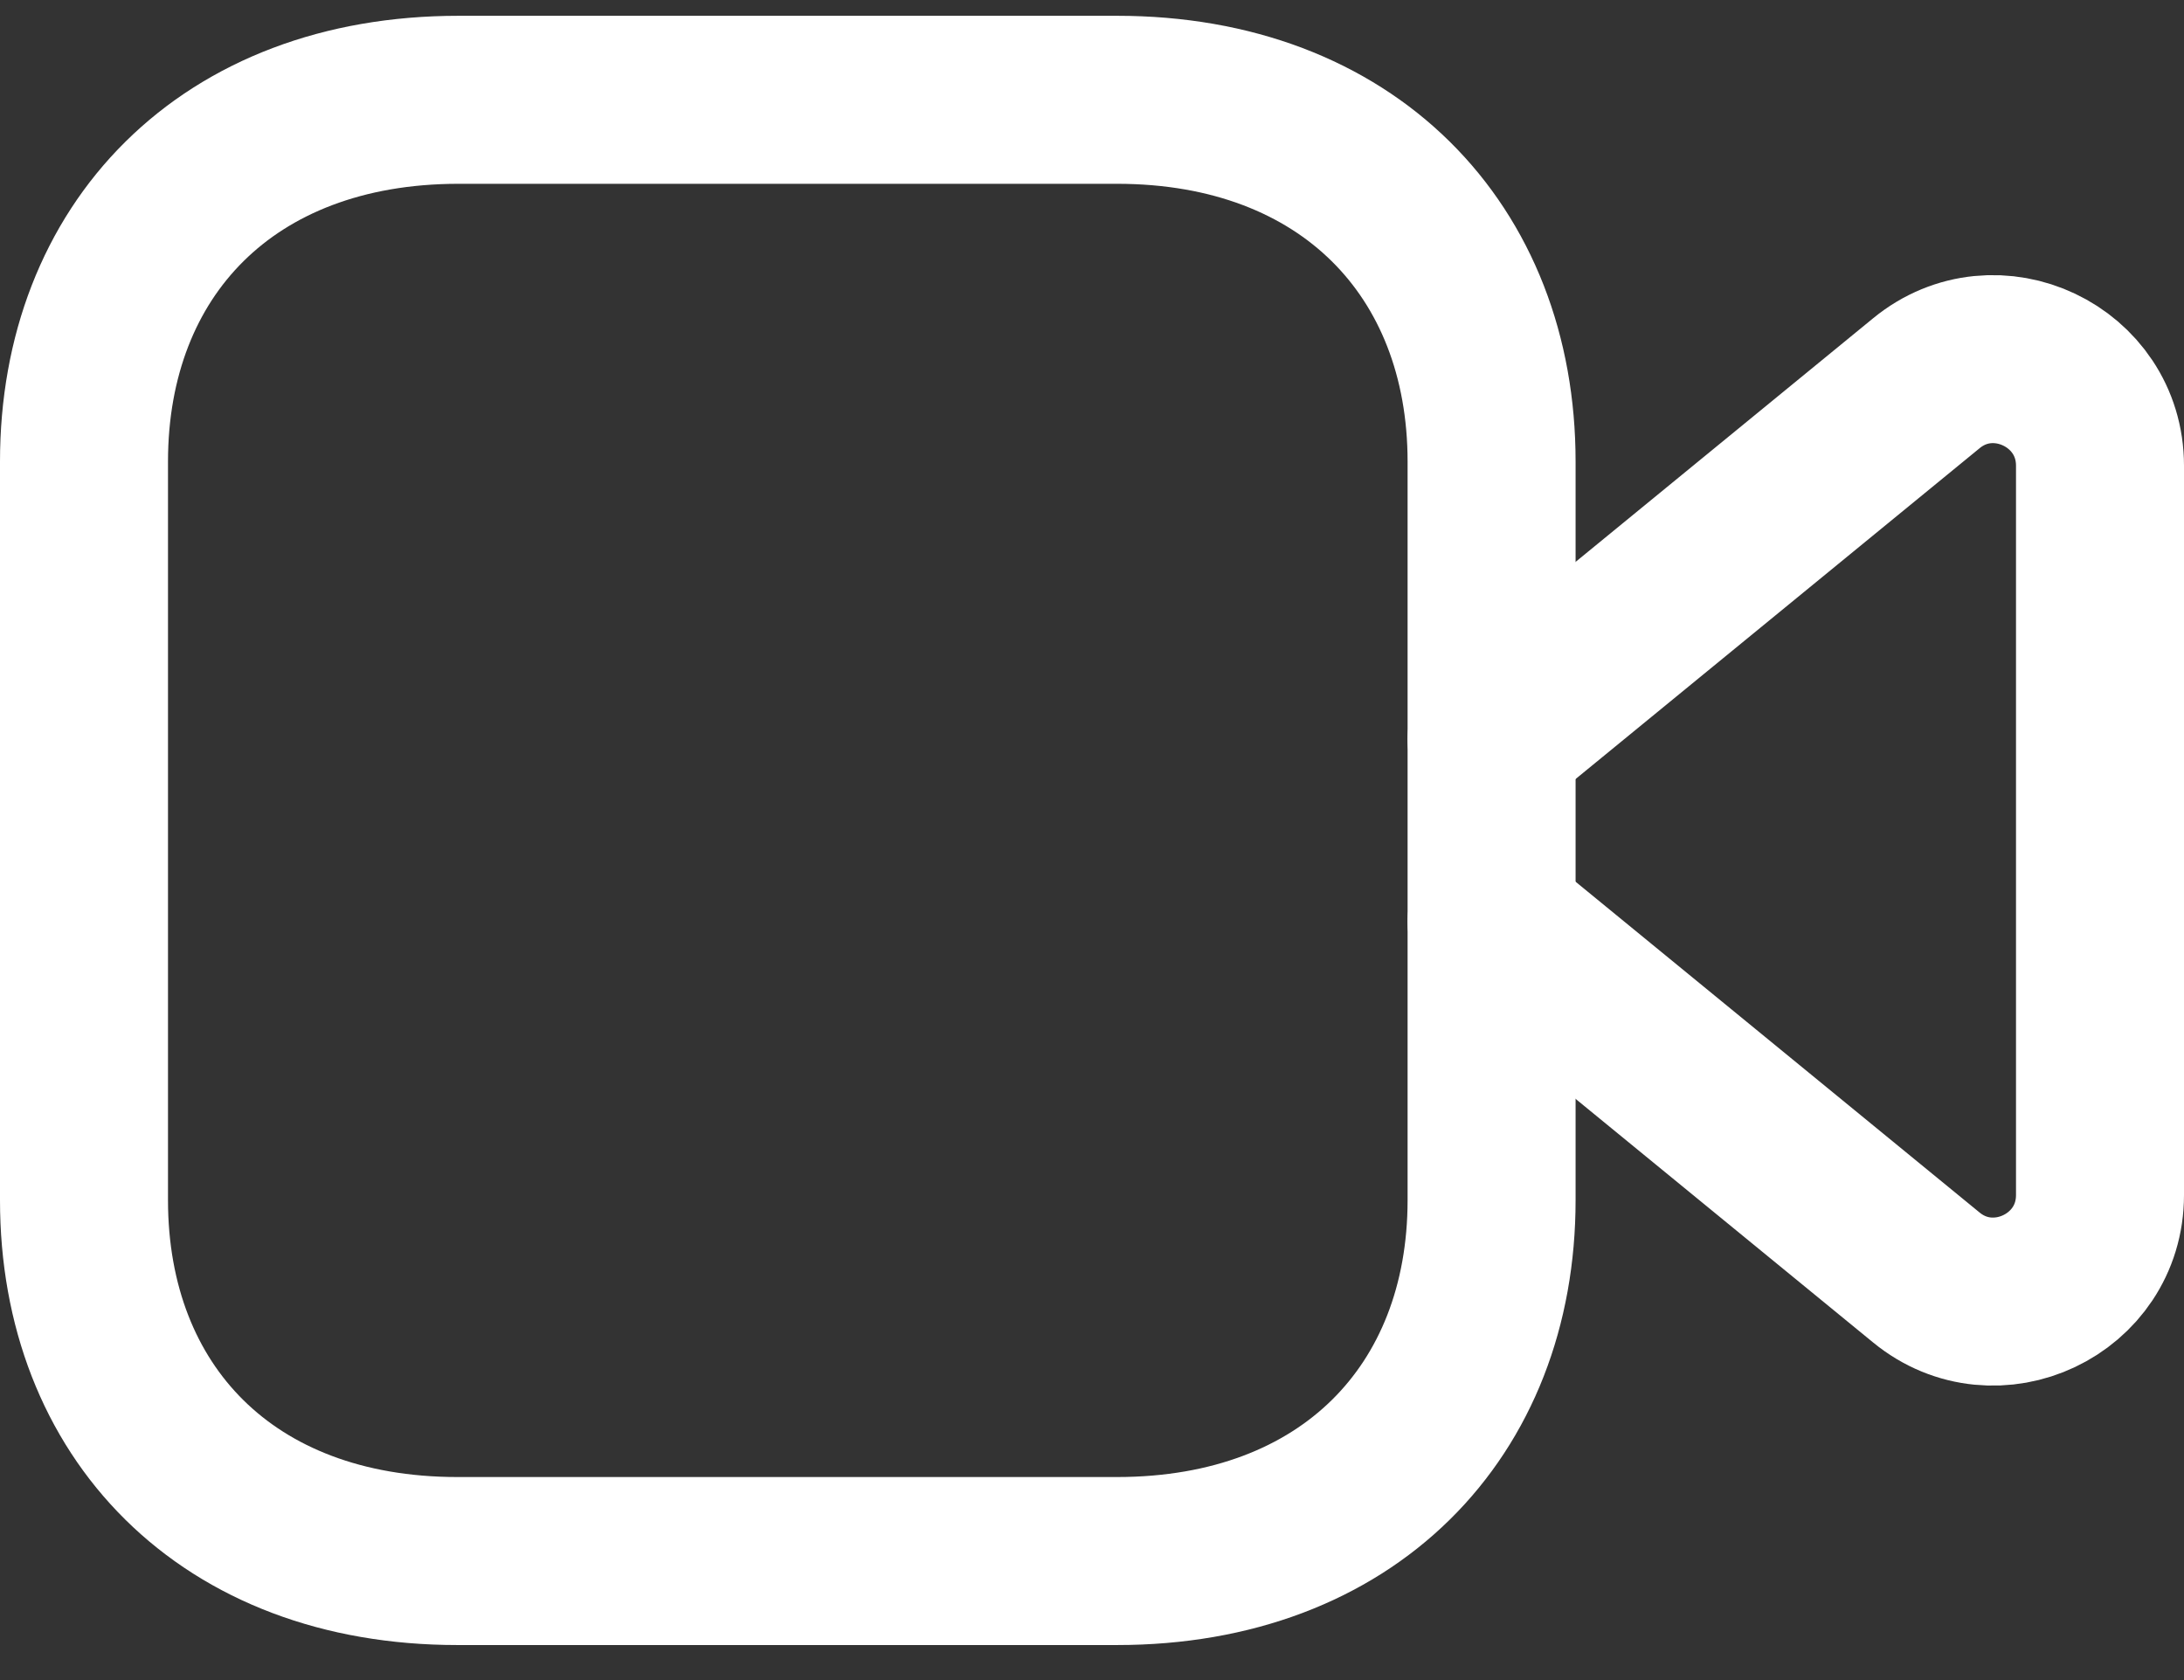 <svg width="26" height="20" viewBox="0 0 26 20" fill="none" xmlns="http://www.w3.org/2000/svg">
<rect x="0" y="0" width="26" height="20" fill="#333333" stroke="none"/>
<path fill-rule="evenodd" clip-rule="evenodd" d="M17.757 14.287C17.757 16.804 16.042 18.583 13.298 18.583H5.445C2.704 18.583 1 16.804 1 14.287V5.495C1 2.979 2.704 1.188 5.459 1.188H13.298C16.042 1.188 17.757 2.979 17.757 5.495V14.287Z" stroke="white" stroke-width="2" stroke-linecap="round" stroke-linejoin="round"/>
<path d="M17.757 8.8L22.932 4.563C23.753 3.888 25 4.475 25 5.545V14.225C25 15.296 23.753 15.881 22.932 15.207L17.757 10.97" stroke="white" stroke-width="2" stroke-linecap="round" stroke-linejoin="round"/>
</svg>
